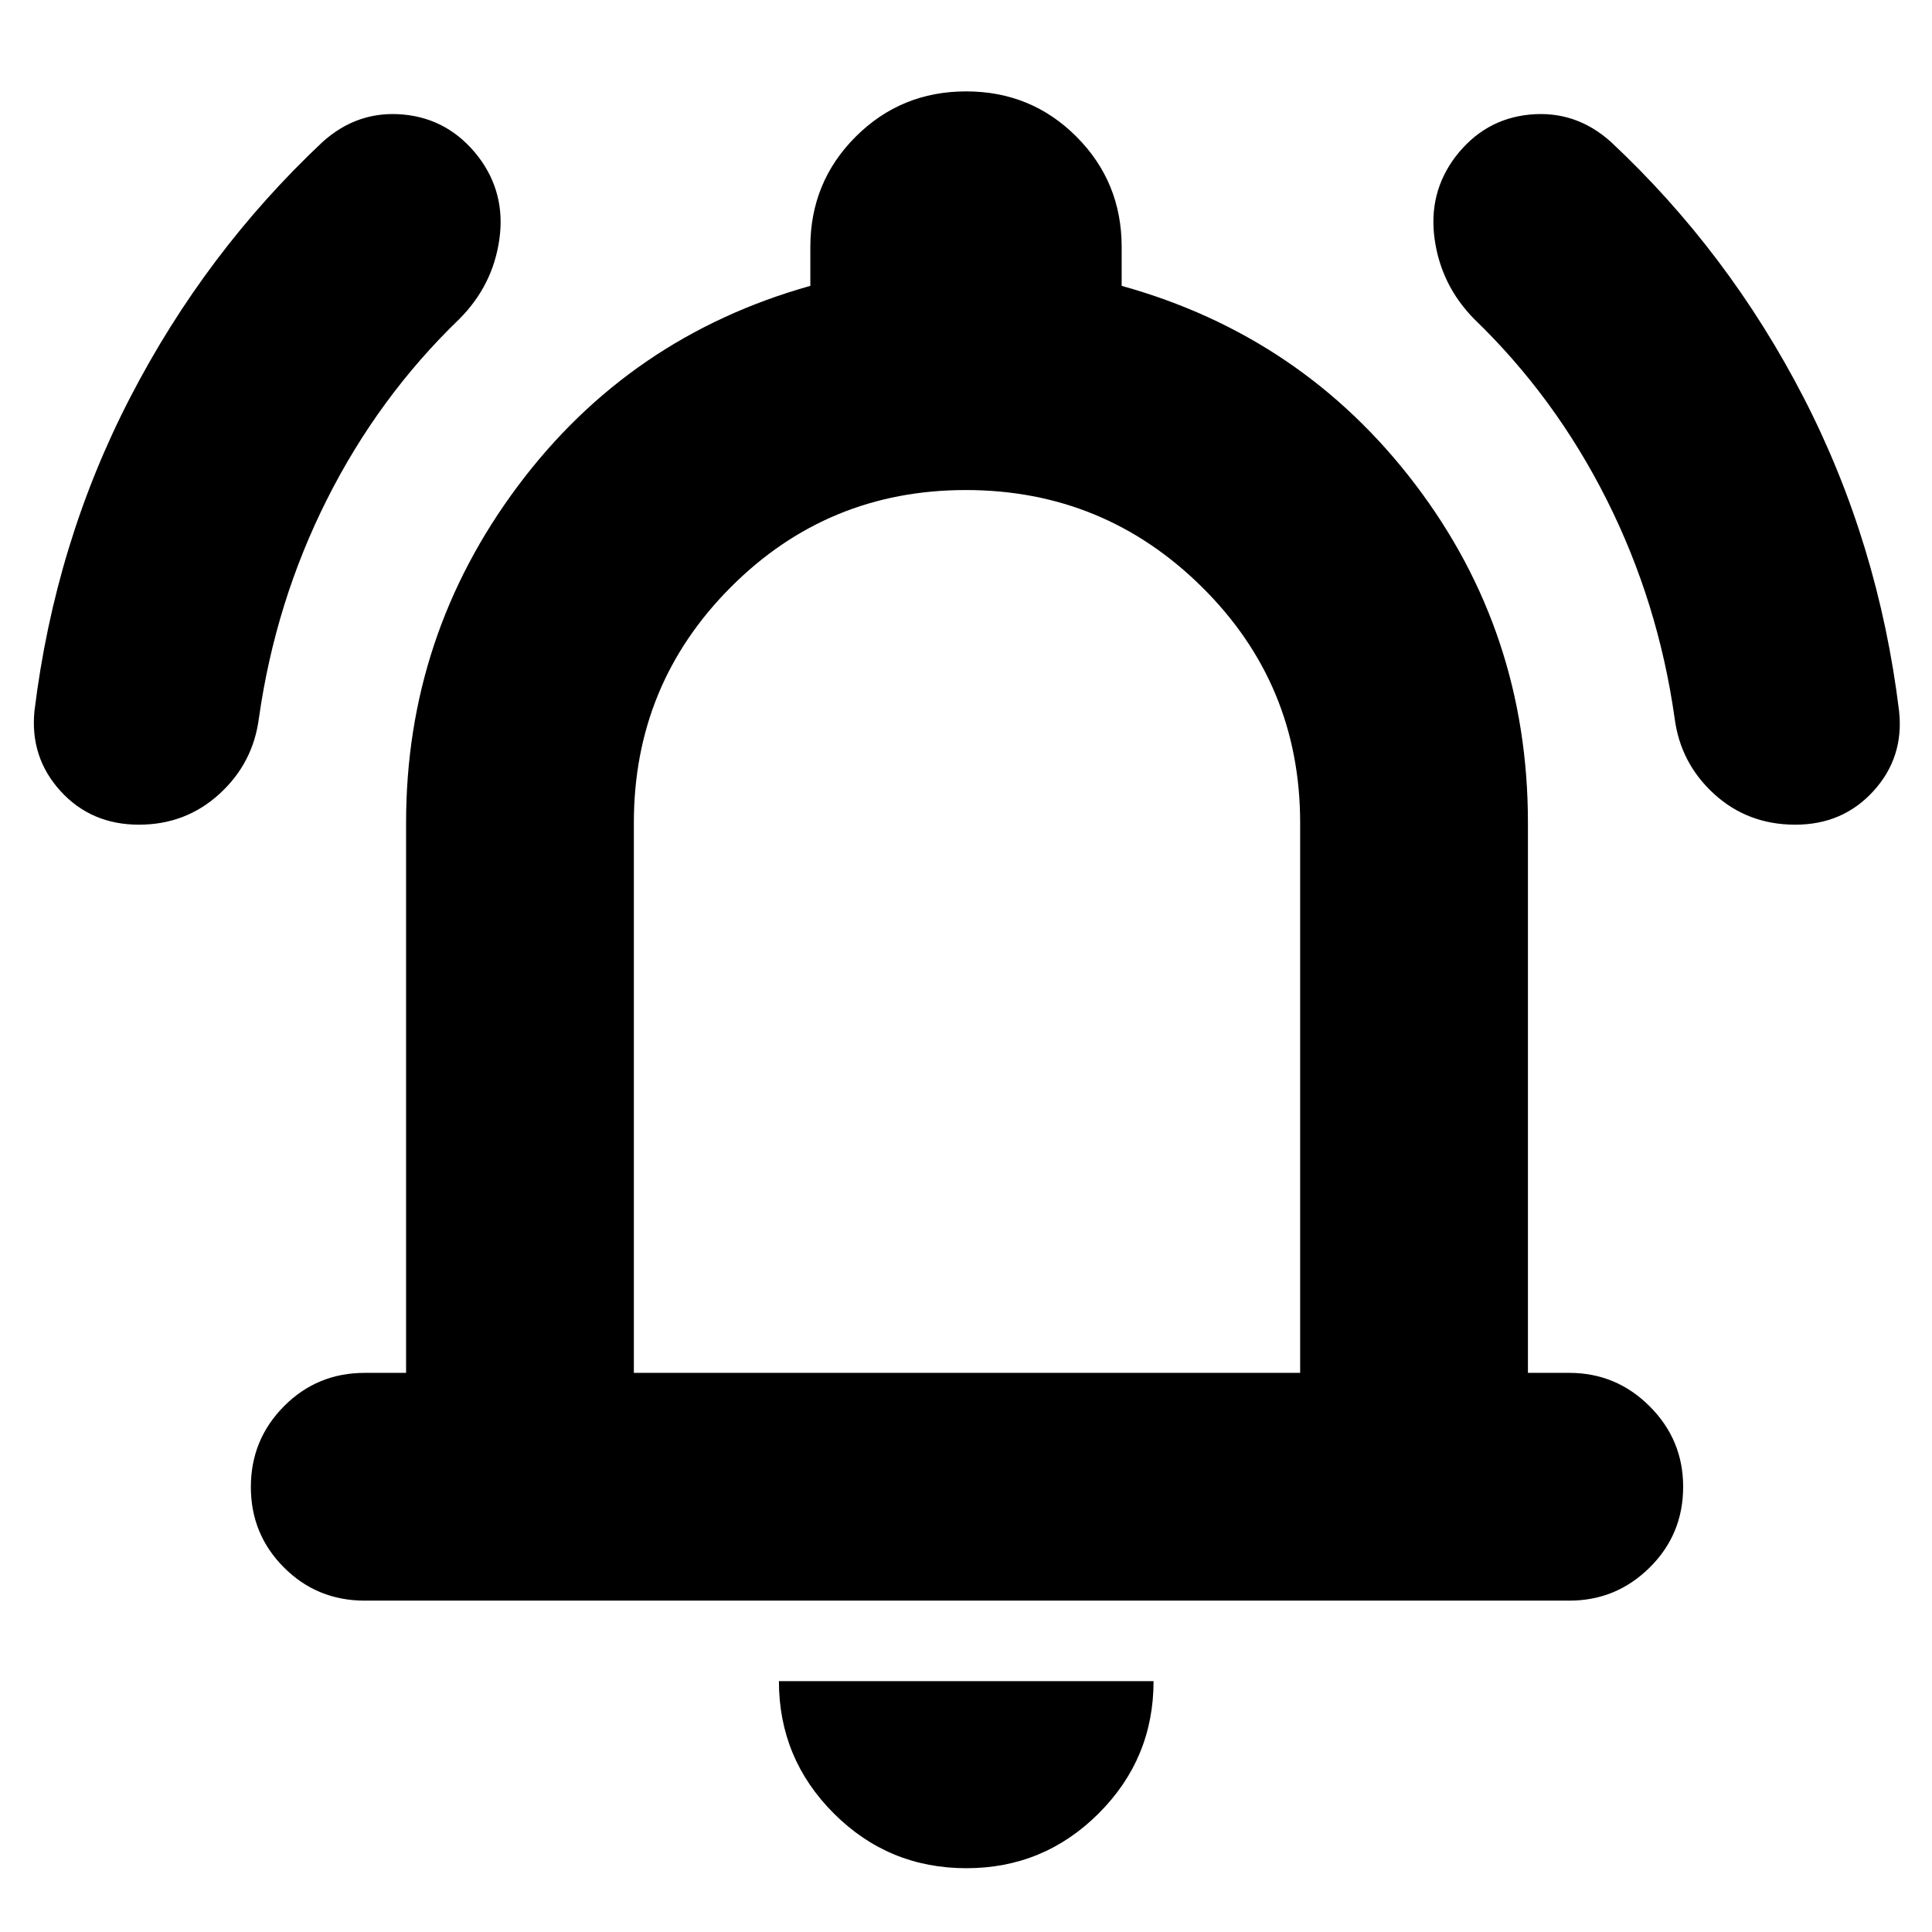 <svg xmlns="http://www.w3.org/2000/svg" height="24" viewBox="0 -960 960 960" width="24"><path d="M181.24-164.65q-23.67 0-40.13-16.46t-16.46-40.01q0-23.55 16.46-40.13 16.46-16.58 40.13-16.58h20.54v-273.39q0-92.91 55.48-167.2 55.48-74.3 145.39-99.54v-19.28q0-32.33 22.53-54.84 22.54-22.51 54.9-22.51 32.35 0 54.81 22.51t22.46 54.84v19.28q89.91 25 145.89 98.66 55.98 73.65 55.98 168.08v273.39h20.54q23.34 0 39.96 16.63 16.63 16.62 16.63 39.96 0 23.67-16.63 40.13-16.62 16.46-39.96 16.46H181.24Zm299.52-332.39ZM480.2-31.7q-38.68 0-65.92-27.25-27.24-27.25-27.24-65.7H573.2q0 38.48-27.27 65.72Q518.67-31.7 480.2-31.7ZM314.96-277.83h331.08v-273.28q0-68.87-48.72-117.13-48.72-48.26-117.4-48.26T363.1-668.21q-48.14 48.29-48.14 116.99v273.39ZM69.04-550.22q-23.74 0-38.95-16.69-15.22-16.69-12.98-39.7 10.24-83.72 47.6-155.93 37.36-72.22 95.59-126.94 17.48-15.72 40.18-13.6 22.69 2.12 37.29 21.08 13.6 17.96 10.36 40.91-3.24 22.96-19.96 39.68-40.07 38.64-65.71 89.59-25.63 50.95-33.81 108.69-2.9 22.39-19.63 37.65-16.72 15.26-39.98 15.26Zm823.03 0q-23.62 0-40.34-15.26-16.72-15.26-19.62-37.65-8.17-57.74-33.81-108.69-25.64-50.95-65.71-89.59-16.48-16.72-19.72-39.68-3.24-22.95 10.24-40.91 14.48-18.96 37.17-21.08 22.7-2.12 40.18 13.6 58.47 54.72 95.71 126.94 37.24 72.21 47.48 155.93 2.48 22.96-12.74 39.68-15.21 16.71-38.84 16.71Z"/></svg>